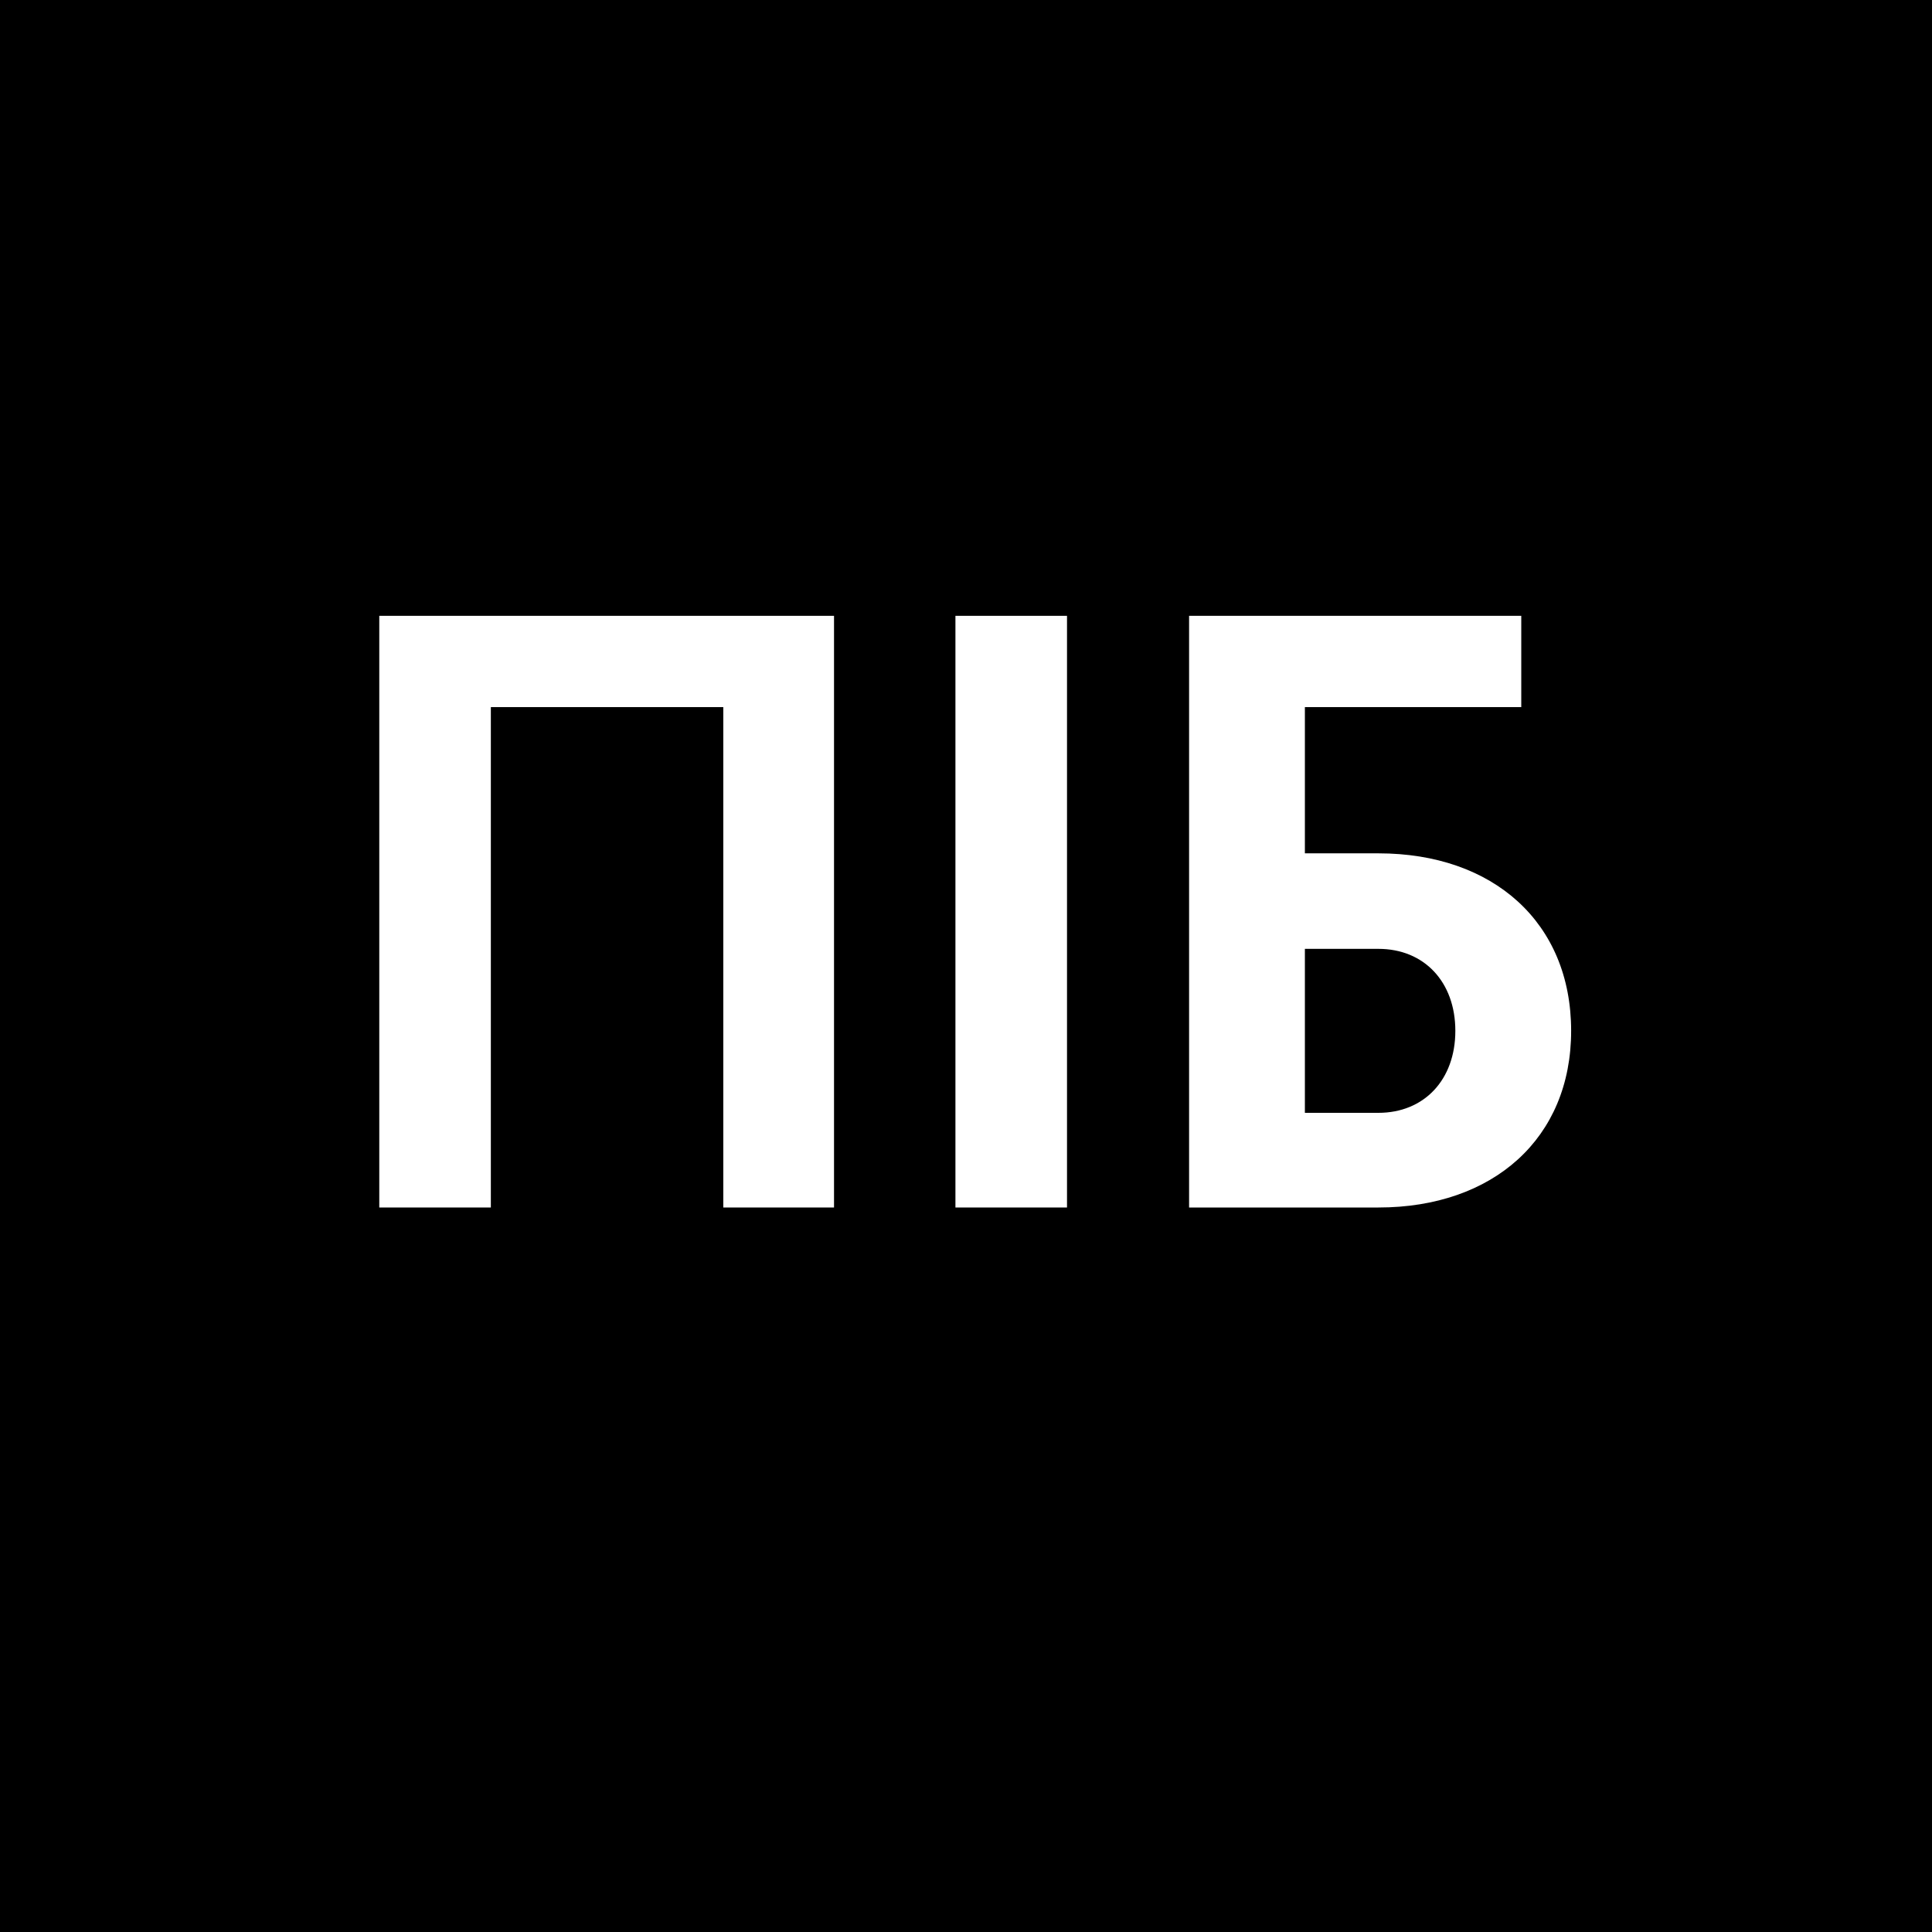 <svg width="32" height="32" viewBox="0 0 32 32" fill="none" xmlns="http://www.w3.org/2000/svg">
<rect x="0" y="0" width="32" height="32" fill="#808080" stroke="none"/>
<g clip-path="url(#clip0_2_23)">
<rect width="32" height="32" fill="black"/>
<mask id="mask0_2_23" style="mask-type:alpha" maskUnits="userSpaceOnUse" x="0" y="0" width="32" height="32">
<rect width="32" height="32" fill="#D9D9D9"/>
</mask>
<g mask="url(#mask0_2_23)">
<path d="M26.023 17.074C26.023 18.852 24.735 20 22.831 20H19.695V10.2H25.197V11.712H21.613V14.134H22.831C24.735 14.134 26.023 15.282 26.023 17.074ZM21.613 15.716V18.432H22.831C23.587 18.432 24.105 17.886 24.105 17.074C24.105 16.262 23.587 15.716 22.831 15.716H21.613Z" fill="white"/>
<path d="M15.825 10.2H17.673V20H15.825V10.2Z" fill="white"/>
<path d="M11.98 11.712H8.13V20H6.282V10.2H13.814V20H11.98V11.712Z" fill="white"/>
</g>
</g>
<defs>
<clipPath id="clip0_2_23">
<rect width="32" height="32" fill="white"/>
</clipPath>
</defs>
</svg>
